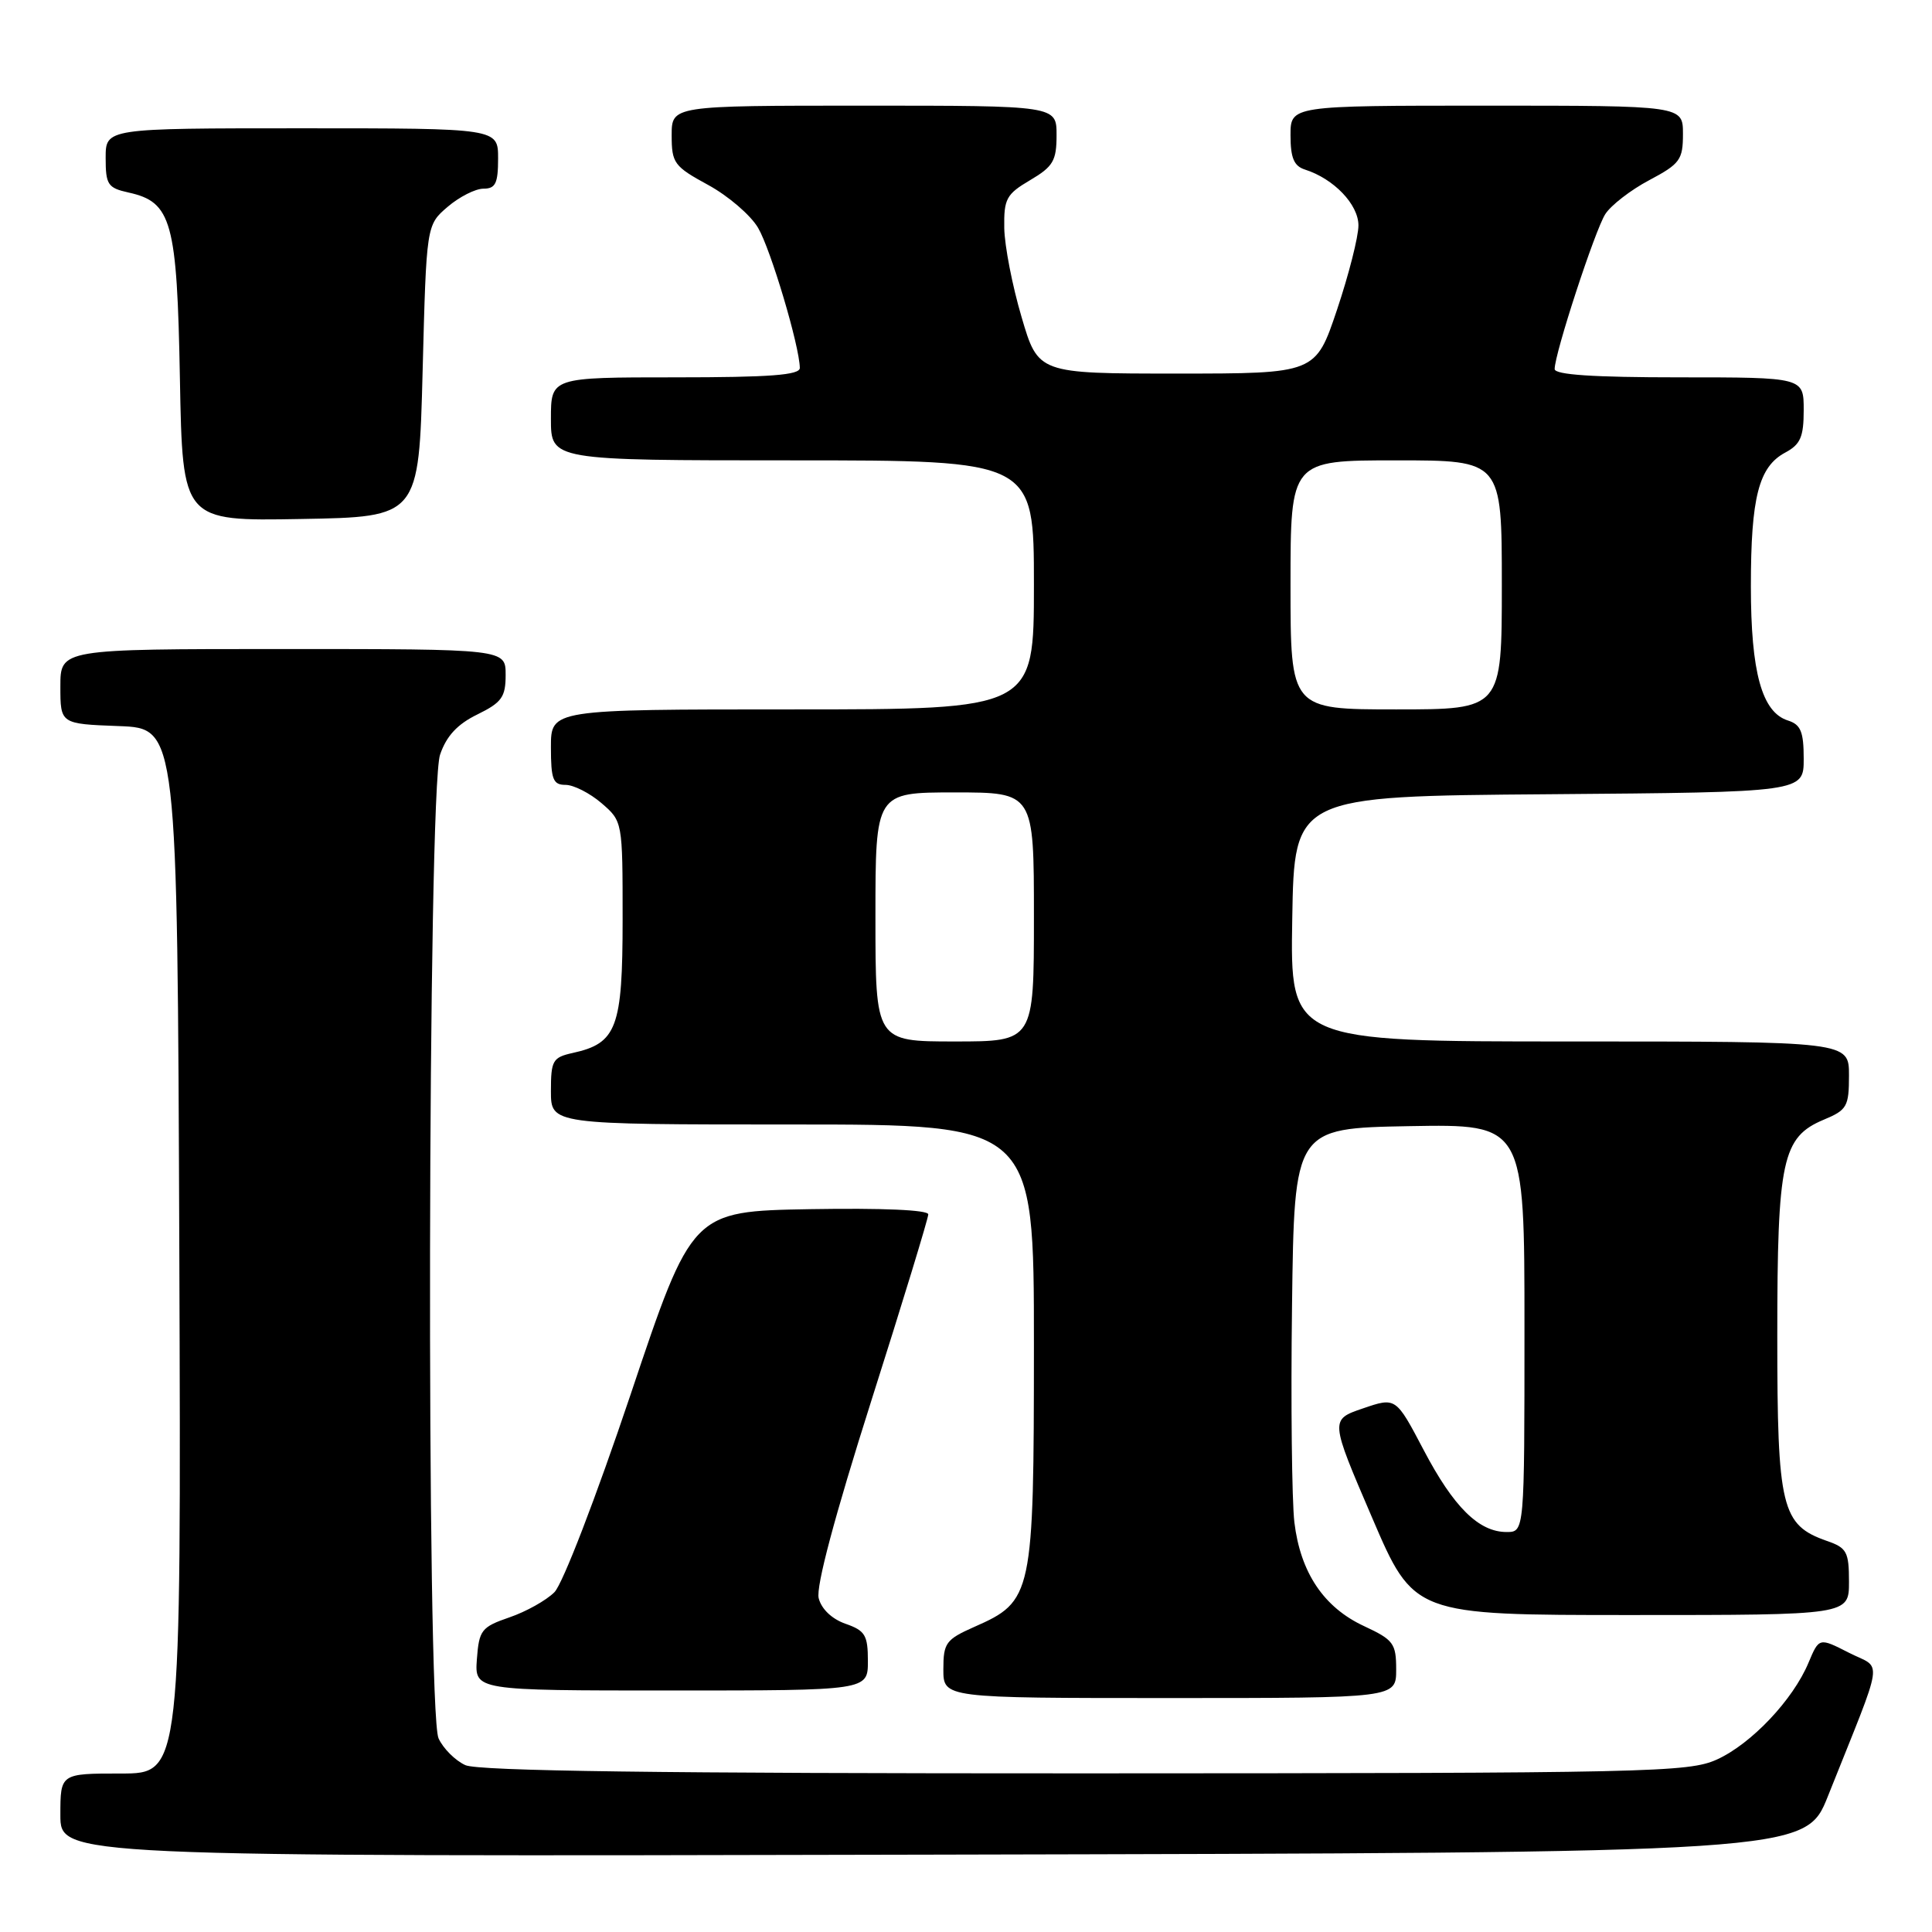 <?xml version="1.0" encoding="UTF-8" standalone="no"?>
<!DOCTYPE svg PUBLIC "-//W3C//DTD SVG 1.1//EN" "http://www.w3.org/Graphics/SVG/1.1/DTD/svg11.dtd" >
<svg xmlns="http://www.w3.org/2000/svg" xmlns:xlink="http://www.w3.org/1999/xlink" version="1.1" viewBox="0 0 256 256">
 <g >
 <path fill="currentColor"
d=" M 242.21 238.00 C 249.82 218.92 249.47 221.28 245.00 219.00 C 241.04 216.98 241.04 216.98 239.64 220.31 C 237.59 225.23 232.07 231.06 227.51 233.14 C 223.74 234.85 218.73 234.96 143.80 234.98 C 87.47 234.99 63.38 234.67 61.66 233.89 C 60.32 233.28 58.72 231.68 58.11 230.34 C 56.48 226.77 56.67 104.81 58.31 100.00 C 59.15 97.53 60.60 95.96 63.25 94.67 C 66.49 93.08 67.00 92.37 67.00 89.42 C 67.00 86.00 67.00 86.00 37.50 86.00 C 8.00 86.00 8.00 86.00 8.00 90.96 C 8.00 95.92 8.00 95.92 15.75 96.21 C 23.50 96.50 23.50 96.50 23.76 165.75 C 24.01 235.00 24.01 235.00 16.01 235.00 C 8.00 235.00 8.00 235.00 8.00 240.50 C 8.00 246.01 8.00 246.01 123.61 245.75 C 239.22 245.50 239.22 245.50 242.21 238.00 Z  M 185.00 221.22 C 185.00 217.76 184.65 217.29 180.75 215.47 C 175.40 212.99 172.31 208.37 171.51 201.70 C 171.18 198.84 171.03 185.93 171.20 173.00 C 171.50 149.50 171.50 149.50 186.75 149.22 C 202.00 148.95 202.00 148.95 202.00 175.97 C 202.00 203.00 202.00 203.00 199.63 203.00 C 195.95 203.00 192.61 199.70 188.63 192.11 C 184.96 185.13 184.96 185.13 180.60 186.62 C 176.23 188.11 176.23 188.11 181.79 201.05 C 187.34 214.00 187.34 214.00 216.17 214.00 C 245.00 214.00 245.00 214.00 245.00 209.60 C 245.00 205.63 244.71 205.09 242.07 204.18 C 236.05 202.07 235.50 199.82 235.50 177.05 C 235.50 153.68 236.15 150.67 241.67 148.36 C 244.74 147.08 245.00 146.62 245.00 142.49 C 245.00 138.00 245.00 138.00 207.98 138.00 C 170.95 138.00 170.95 138.00 171.23 121.75 C 171.50 105.50 171.50 105.50 205.25 105.24 C 239.00 104.97 239.00 104.97 239.00 100.55 C 239.00 96.95 238.61 96.01 236.91 95.47 C 233.46 94.38 232.00 89.09 232.00 77.68 C 232.00 65.89 233.04 61.85 236.55 59.97 C 238.57 58.89 239.00 57.90 239.00 54.33 C 239.00 50.00 239.00 50.00 222.50 50.00 C 211.13 50.00 206.00 49.66 206.00 48.90 C 206.00 46.84 211.34 30.51 212.71 28.37 C 213.46 27.20 216.08 25.17 218.54 23.87 C 222.61 21.71 223.00 21.17 223.00 17.75 C 223.00 14.00 223.00 14.00 197.00 14.00 C 171.00 14.00 171.00 14.00 171.00 17.93 C 171.00 20.93 171.46 22.01 172.92 22.47 C 176.74 23.69 180.00 27.09 180.00 29.87 C 180.00 31.37 178.72 36.40 177.16 41.05 C 174.32 49.50 174.32 49.50 155.94 49.50 C 137.56 49.50 137.56 49.50 135.36 42.00 C 134.14 37.88 133.11 32.57 133.07 30.22 C 133.01 26.35 133.34 25.73 136.50 23.87 C 139.55 22.07 140.00 21.30 140.00 17.90 C 140.00 14.00 140.00 14.00 114.50 14.00 C 89.00 14.00 89.00 14.00 89.00 17.94 C 89.00 21.61 89.32 22.05 93.82 24.50 C 96.47 25.94 99.46 28.50 100.45 30.19 C 102.12 33.02 105.94 45.84 105.98 48.75 C 106.00 49.70 102.04 50.00 89.50 50.00 C 73.00 50.00 73.00 50.00 73.00 55.50 C 73.00 61.00 73.00 61.00 105.00 61.00 C 137.00 61.00 137.00 61.00 137.00 77.50 C 137.00 94.00 137.00 94.00 105.00 94.00 C 73.00 94.00 73.00 94.00 73.00 99.00 C 73.00 103.29 73.28 104.00 74.94 104.00 C 76.01 104.00 78.15 105.09 79.69 106.41 C 82.50 108.83 82.50 108.83 82.50 121.81 C 82.50 136.18 81.73 138.24 75.90 139.52 C 73.23 140.11 73.00 140.52 73.00 144.58 C 73.00 149.00 73.00 149.00 105.00 149.00 C 137.00 149.00 137.00 149.00 137.00 178.25 C 136.99 211.46 136.84 212.16 129.08 215.58 C 125.34 217.24 125.00 217.70 125.00 221.19 C 125.00 225.00 125.00 225.00 155.00 225.00 C 185.00 225.00 185.00 225.00 185.00 221.22 Z  M 115.00 220.10 C 115.00 216.67 114.64 216.07 112.04 215.16 C 110.23 214.53 108.84 213.20 108.48 211.77 C 108.10 210.26 110.60 200.89 115.44 185.65 C 119.60 172.57 123.00 161.44 123.00 160.91 C 123.00 160.32 116.93 160.06 107.35 160.22 C 91.70 160.50 91.70 160.50 83.56 184.77 C 78.94 198.51 74.56 209.88 73.46 210.98 C 72.38 212.06 69.70 213.56 67.50 214.31 C 63.79 215.59 63.48 215.99 63.19 219.84 C 62.89 224.00 62.89 224.00 88.94 224.00 C 115.00 224.00 115.00 224.00 115.00 220.10 Z  M 56.00 49.16 C 56.50 29.82 56.50 29.82 59.31 27.41 C 60.85 26.09 62.99 25.00 64.06 25.00 C 65.66 25.00 66.00 24.30 66.00 21.00 C 66.00 17.00 66.00 17.00 40.00 17.00 C 14.00 17.00 14.00 17.00 14.00 20.92 C 14.00 24.47 14.28 24.90 17.03 25.51 C 22.76 26.77 23.46 29.31 23.84 50.23 C 24.19 69.05 24.19 69.05 39.84 68.77 C 55.50 68.50 55.50 68.50 56.00 49.16 Z  M 116.00 121.50 C 116.00 105.00 116.00 105.00 126.50 105.00 C 137.00 105.00 137.00 105.00 137.00 121.50 C 137.00 138.00 137.00 138.00 126.50 138.00 C 116.00 138.00 116.00 138.00 116.00 121.50 Z  M 171.00 77.50 C 171.00 61.00 171.00 61.00 185.00 61.00 C 199.00 61.00 199.00 61.00 199.00 77.50 C 199.00 94.00 199.00 94.00 185.00 94.00 C 171.00 94.00 171.00 94.00 171.00 77.50 Z "/>
</g>
</svg>